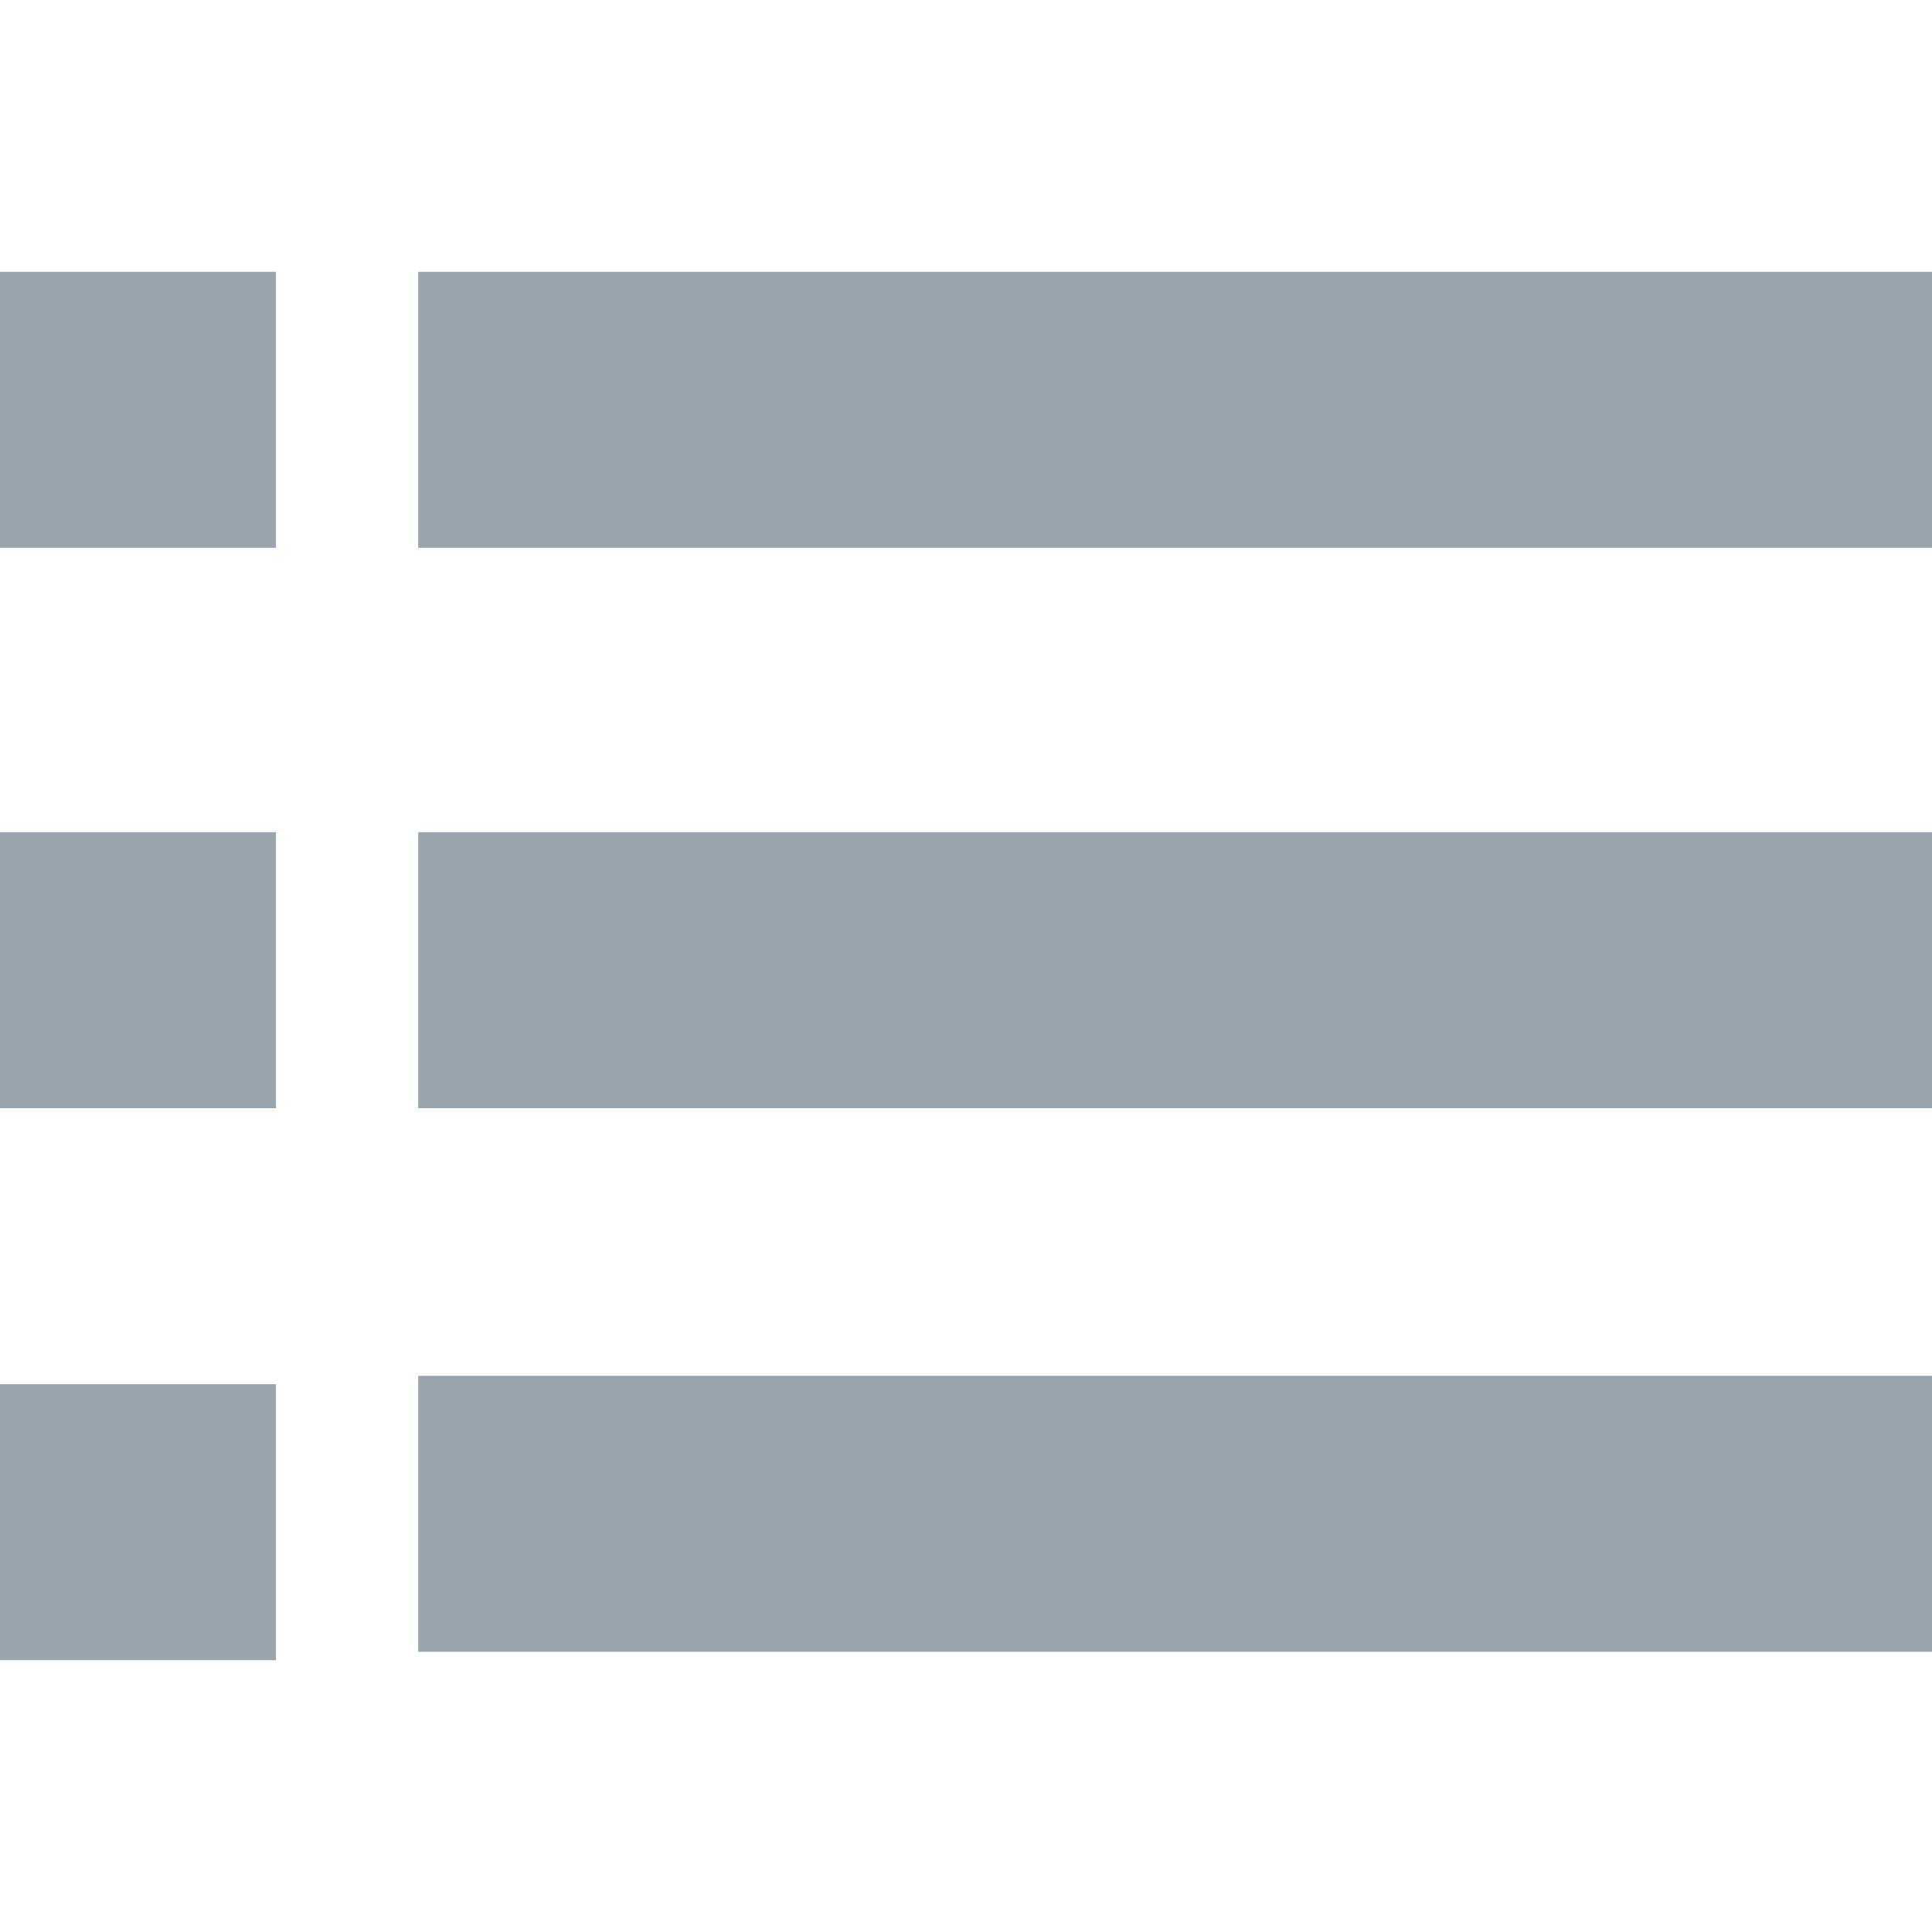 <?xml version="1.0" encoding="iso-8859-1"?>
<svg xmlns="http://www.w3.org/2000/svg" xmlns:xlink="http://www.w3.org/1999/xlink" version="1.1" viewBox="0 0 231 231" enable-background="new 0 0 231 231" width="512px" height="512px" class="list-view-svg">
  <g>
    <rect width="181" x="50" y="164.5" height="33" fill="#9aa4ad"/>
    <rect width="181" x="50" y="99.5" height="33" fill="#9aa4ad"/>
    <rect width="181" x="50" y="32.5" height="33" fill="#9aa4ad"/>
    <rect width="33" y="165.5" height="33" fill="#9aa4ad"/>
    <rect width="33" y="99.5" height="33" fill="#9aa4ad"/>
    <rect width="33" y="32.5" height="33" fill="#9aa4ad"/>
  </g>
</svg>
